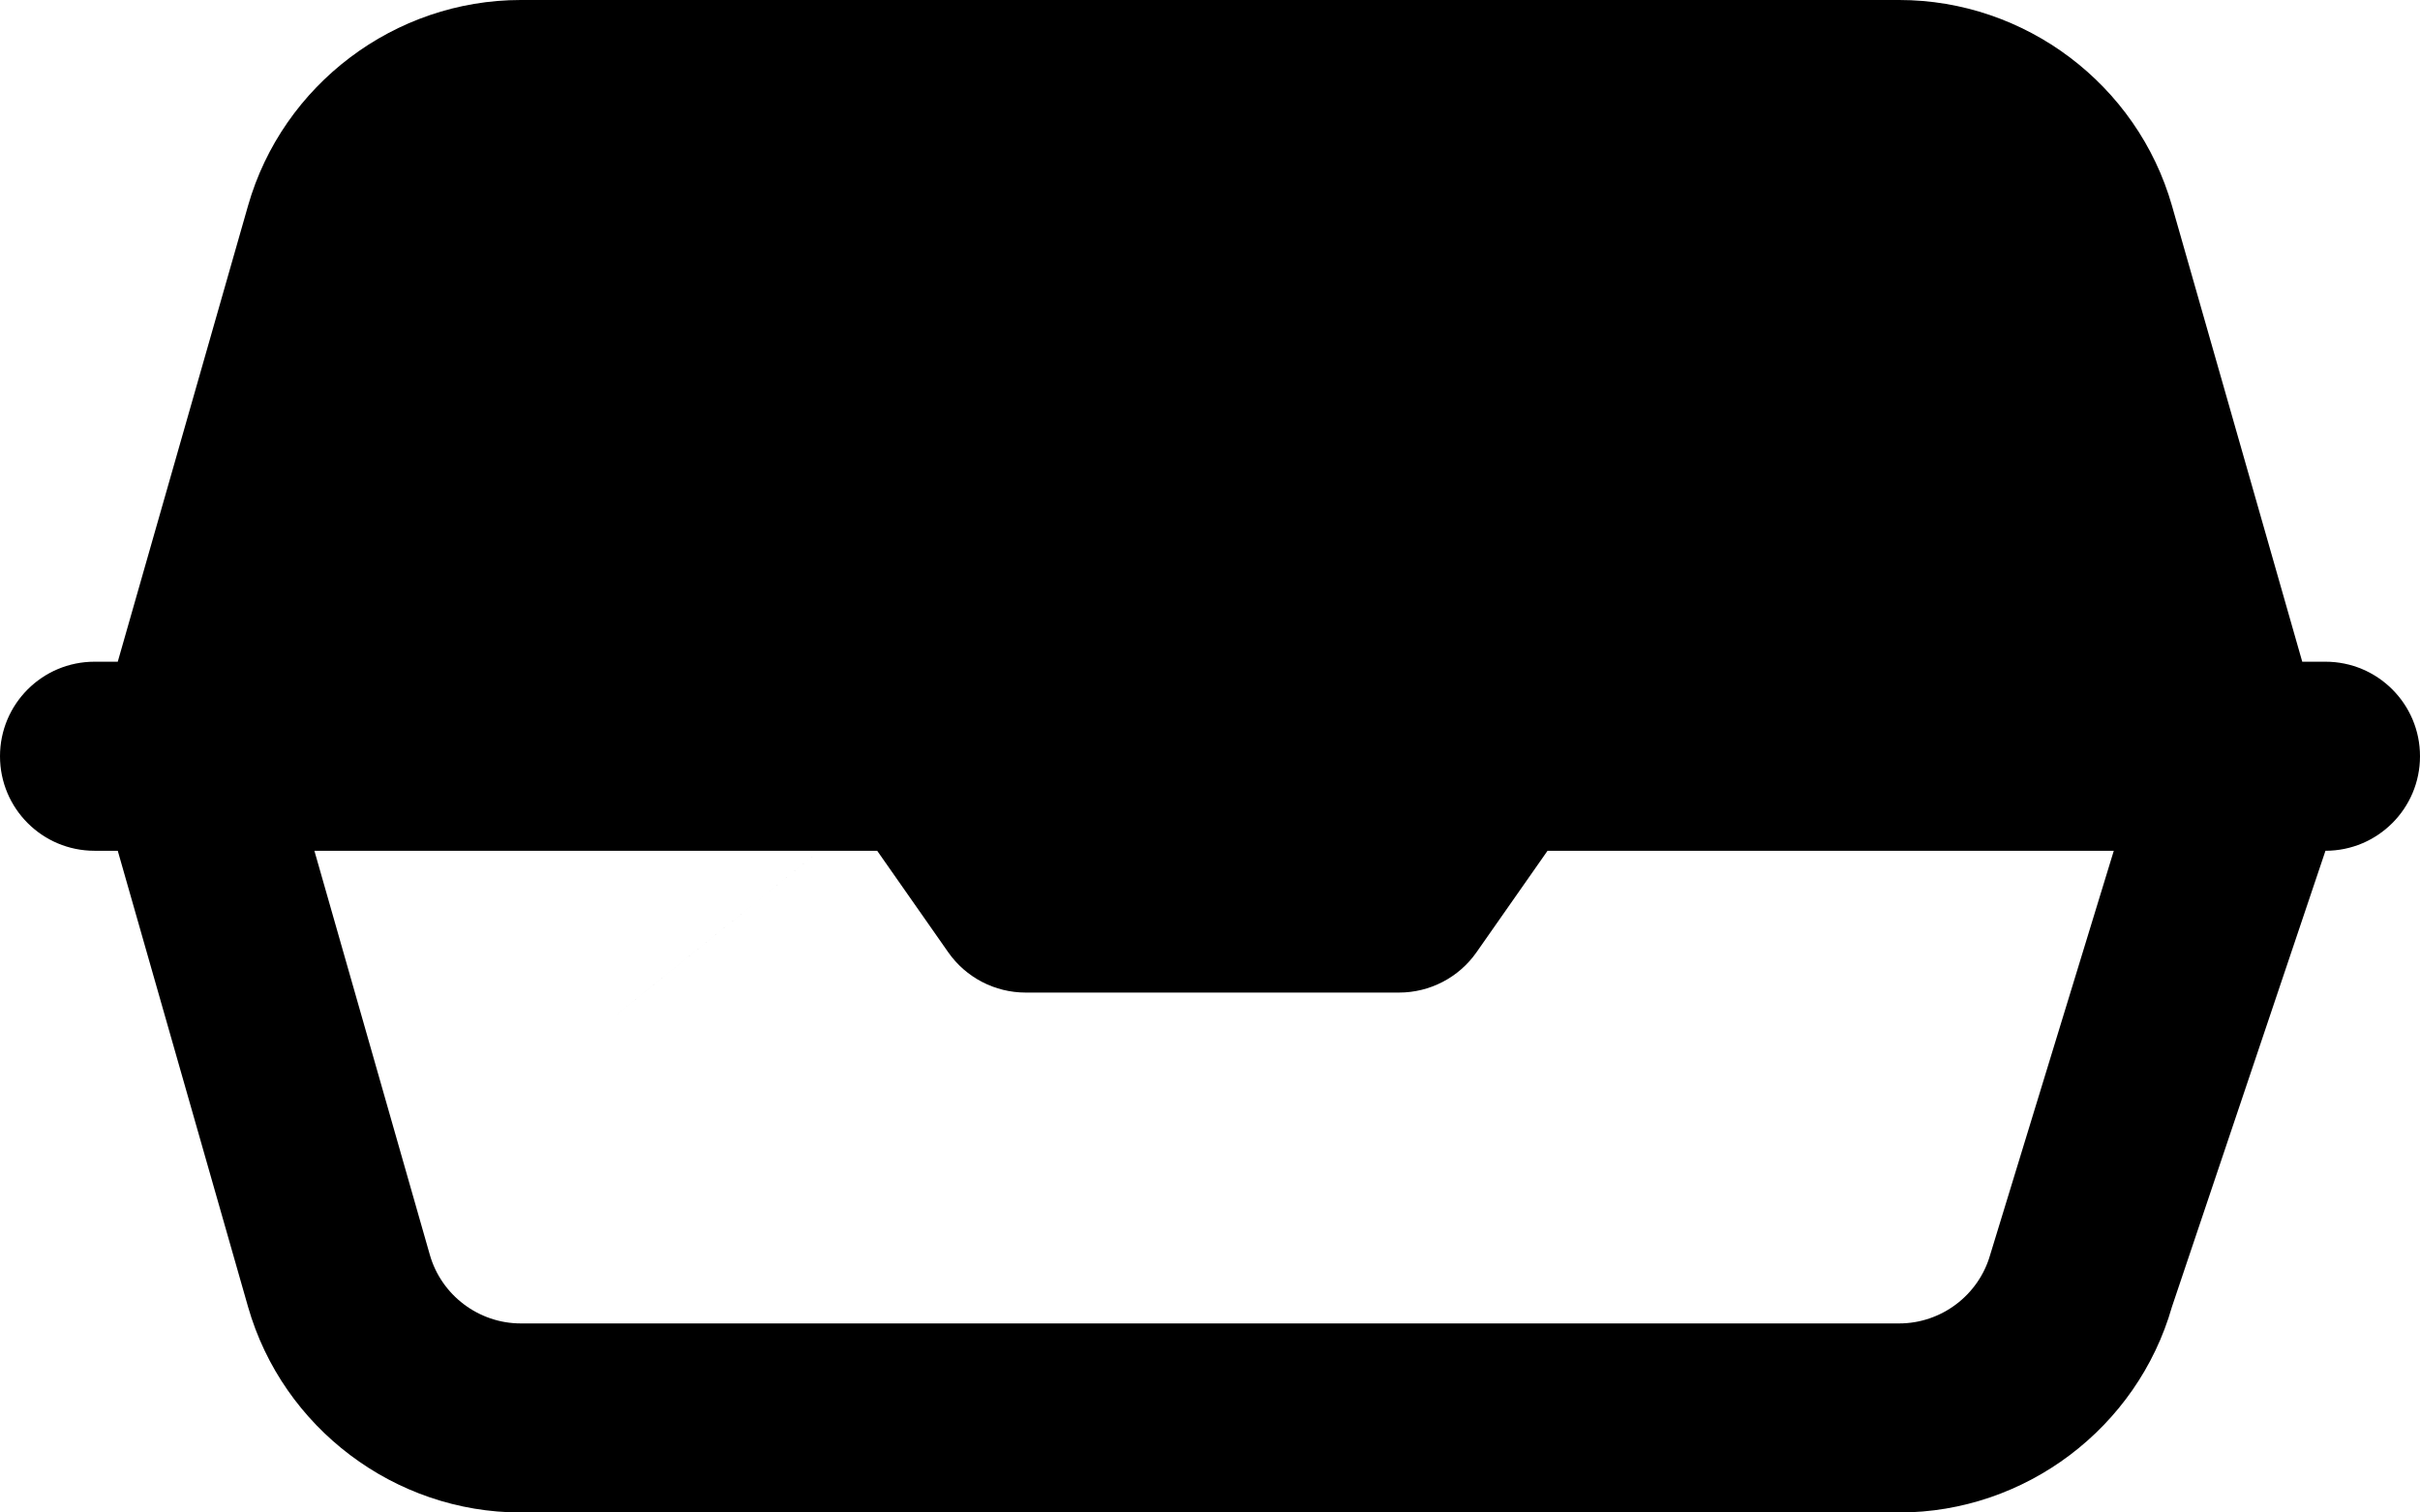 <?xml version="1.0" encoding="UTF-8" standalone="no"?>
<svg
   xmlns:dc="http://purl.org/dc/elements/1.1/"
   xmlns:cc="http://creativecommons.org/ns#"
   xmlns:rdf="http://www.w3.org/1999/02/22-rdf-syntax-ns#"
   xmlns:svg="http://www.w3.org/2000/svg"
   xmlns="http://www.w3.org/2000/svg"
   xmlns:sodipodi="http://sodipodi.sourceforge.net/DTD/sodipodi-0.dtd"
   xmlns:inkscape="http://www.inkscape.org/namespaces/inkscape"
   height="320pt"
   viewBox="0 0 512 320"
   width="512pt"
   version="1.1"
   id="svg3933"
   sodipodi:docname="logo5.svg"
   inkscape:version="0.92.4 (33fec40, 2019-01-16)">
  <defs
     id="defs3937" />
  <sodipodi:namedview
     pagecolor="#ffffff"
     bordercolor="#666666"
     borderopacity="1"
     objecttolerance="10"
     gridtolerance="10"
     guidetolerance="10"
     inkscape:pageopacity="0"
     inkscape:pageshadow="2"
     inkscape:window-width="3742"
     inkscape:window-height="2031"
     id="namedview3935"
     showgrid="false"
     inkscape:zoom="1.3007813"
     inkscape:cx="344.99533"
     inkscape:cy="247.18067"
     inkscape:window-x="98"
     inkscape:window-y="55"
     inkscape:window-maximized="1"
     inkscape:current-layer="svg3933" />
  <linearGradient
     id="a"
     gradientUnits="userSpaceOnUse"
     x1="77.55"
     x2="463.856"
     y1="153.369"
     y2="507.676">
    <stop
       offset="0"
       stop-color="#00f2fe"
       id="stop3918"
       style="stop-color:#fe0000;stop-opacity:1" />
    <stop
       offset=".021"
       stop-color="#03effe"
       id="stop3920"
       style="stop-color:#fe3003;stop-opacity:1" />
    <stop
       offset=".293"
       stop-color="#24d2fe"
       id="stop3922"
       style="stop-color:#fe6d24;stop-opacity:1" />
    <stop
       offset=".554"
       stop-color="#3cbdfe"
       id="stop3924"
       style="stop-color:#fe9c3c;stop-opacity:1" />
    <stop
       offset=".796"
       stop-color="#4ab0fe"
       id="stop3926"
       style="stop-color:#febc4a;stop-opacity:1" />
    <stop
       offset="1"
       stop-color="#4facfe"
       id="stop3928"
       style="stop-color:#fee44f;stop-opacity:1" />
  </linearGradient>
  <path
     d="m 492,140 h -4.914 L 459.52,43.516 C 452.199,17.895 428.477,0 401.828,0 H 110.172 C 83.523,0 59.801,17.895 52.48,43.516 L 24.914,140 H 20 C 8.953,140 0,148.953 0,160 c 0,11.047 8.953,20 20,20 h 4.914 l 27.566,96.484 C 59.801,302.105 83.523,320 110.172,320 h 291.656 c 26.648,0 50.371,-17.895 57.691,-43.516 L 492,180 c 11.345,-43.502 -38.401,-20.008 -44.801,0.053 l -26.14,85.439 C 418.617,274.035 410.711,280 401.828,280 H 110.172 c -8.883,0 -16.789,-5.965 -19.23,-14.508 L 66.516,180 H 185.586 l 15.027,21.469 C 204.355,206.816 210.473,210 217,210 h 79 c 6.527,0 12.645,-3.184 16.387,-8.531 L 327.414,180 H 492 c 11.047,0 20,-8.953 20,-20 0,-11.047 -8.953,-20 -20,-20 z m -279.613,8.531 c -141.591,114.312 -70.796,57.156 0,0 z"
     id="path3931"
     inkscape:connector-curvature="0"
     style="fill:#000000;fill-opacity:1"
     sodipodi:nodetypes="sccssccsssccssccccssccccssccssscc" />
</svg>
